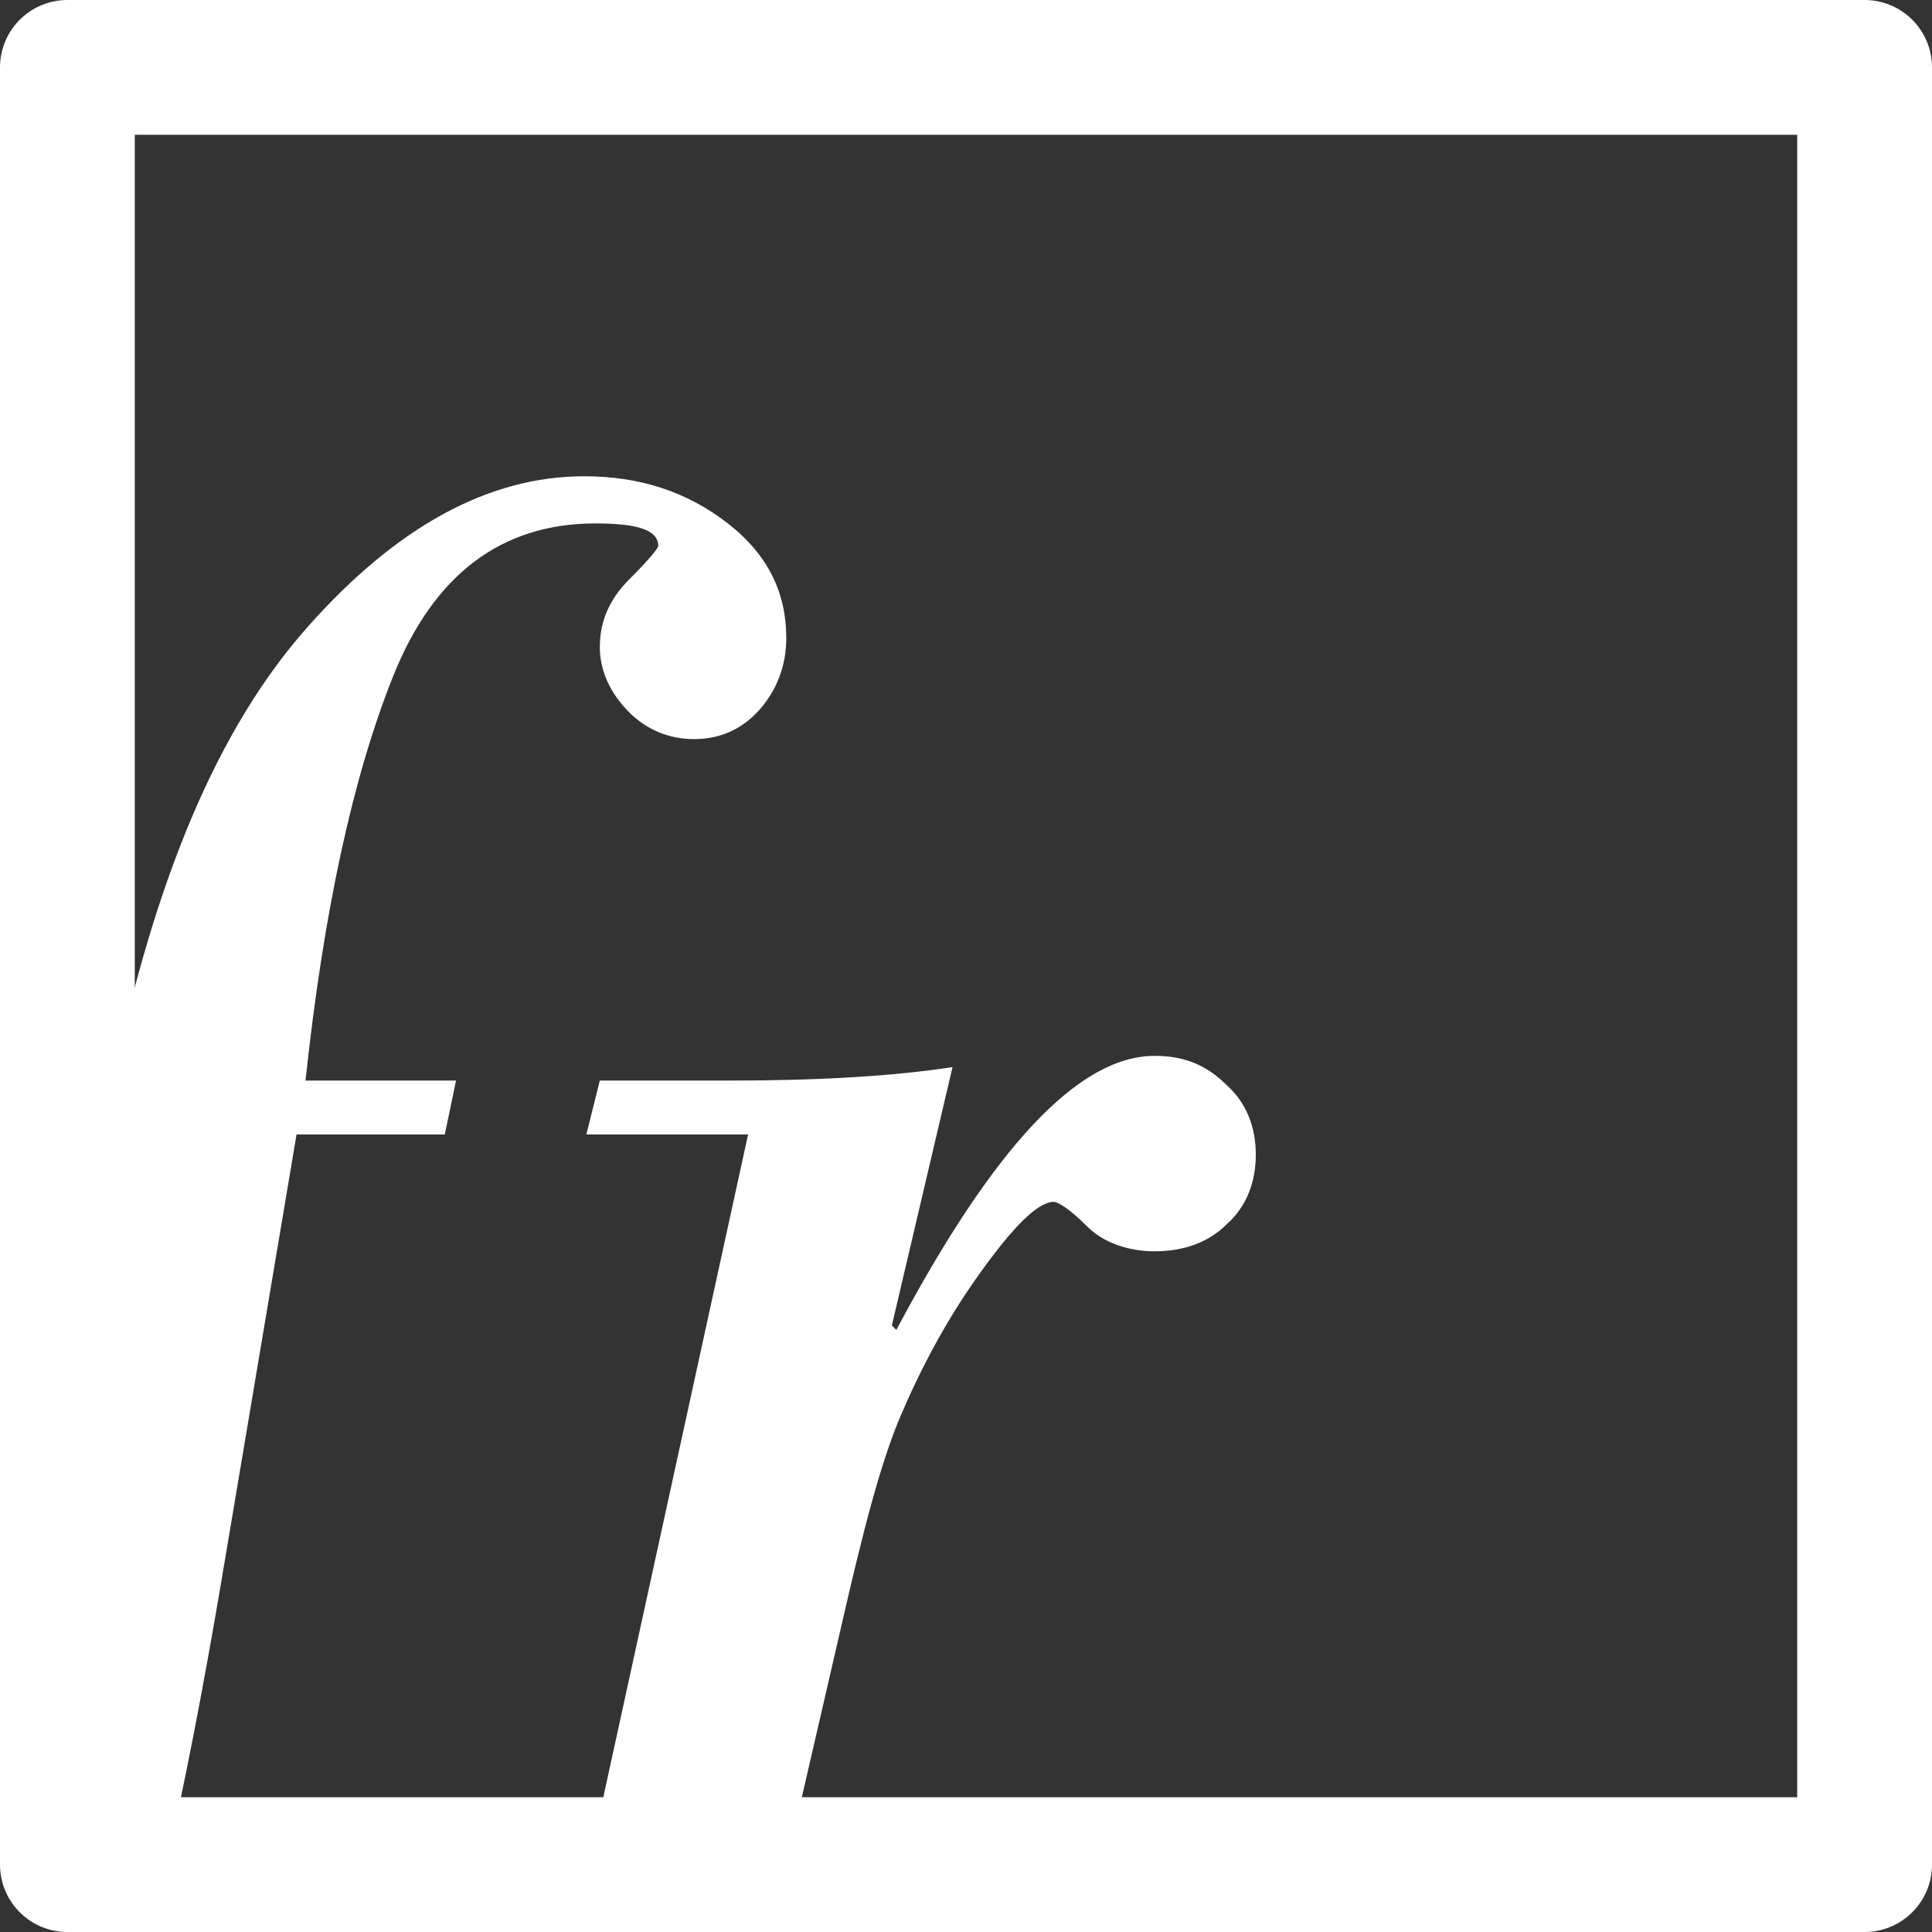 <?xml version="1.0" encoding="utf-8"?>
<!-- Generator: Adobe Illustrator 19.0.0, SVG Export Plug-In . SVG Version: 6.00 Build 0)  -->
<svg version="1.1" id="Layer_1" xmlns="http://www.w3.org/2000/svg" xmlns:xlink="http://www.w3.org/1999/xlink" x="0px" y="0px"
	 viewBox="-41 33 86 86" style="enable-background:new -41 33 86 86;" xml:space="preserve">
<rect x="-41" y="33" width="86" height="86" fill="#333333" stroke="none"/>
<style type="text/css">
	.st0{fill:#202020;fill-opacity:0;stroke:#FFFFFF;stroke-width:6;stroke-linejoin:round;}
	.st1{fill:#FFFFFF;}
</style>
<g>
	<rect x="-38" y="36" class="st0" width="80" height="80"/>
	<path class="st1" d="M10.4,88.7c-1.2,0-2.3-0.4-3-1.1c-0.8-0.8-1.3-1.1-1.5-1.1c-0.7,0-1.8,1.1-3.3,3.2S0,93.9-0.9,96
		c-0.9,2.1-1.7,5.2-2.7,9.6L-6,116h-8.8l7.1-32.5h-7.2l0.6-2.4h5.8c4,0,7.3-0.2,9.9-0.6L-1.3,92l0.2,0.2C3.2,84.1,7,80,10.4,80
		c1.3,0,2.3,0.4,3.2,1.3c0.9,0.8,1.3,1.9,1.3,3.1c0,1.2-0.4,2.3-1.3,3.1C12.8,88.3,11.7,88.7,10.4,88.7z M-10.1,65.9
		c-1.1,0-2.1-0.4-2.9-1.2c-0.8-0.8-1.3-1.8-1.3-2.9s0.4-2.1,1.3-3c0.9-0.9,1.3-1.4,1.3-1.5c0-0.7-0.9-1-2.8-1c-4.2,0-7.2,2.3-9,6.8
		s-3.1,10.5-3.9,18h6.7l-0.5,2.4h-6.6l-3.4,20.2c-0.8,4.7-1.6,8.8-2.4,12.3H-38V91.3l1-5.4c0-0.1,0.1-0.5,0.2-1.2
		c0.1-0.7,0.2-1.1,0.2-1.1H-38v-2.4h2c1.9-9.1,4.7-15.8,8.7-20.3c3.9-4.4,8-6.7,12.3-6.7c2.5,0,4.6,0.7,6.4,2.1
		c1.8,1.4,2.6,3.1,2.6,5.1c0,1.2-0.4,2.3-1.2,3.2S-9,65.9-10.1,65.9z"/>
</g>
</svg>
